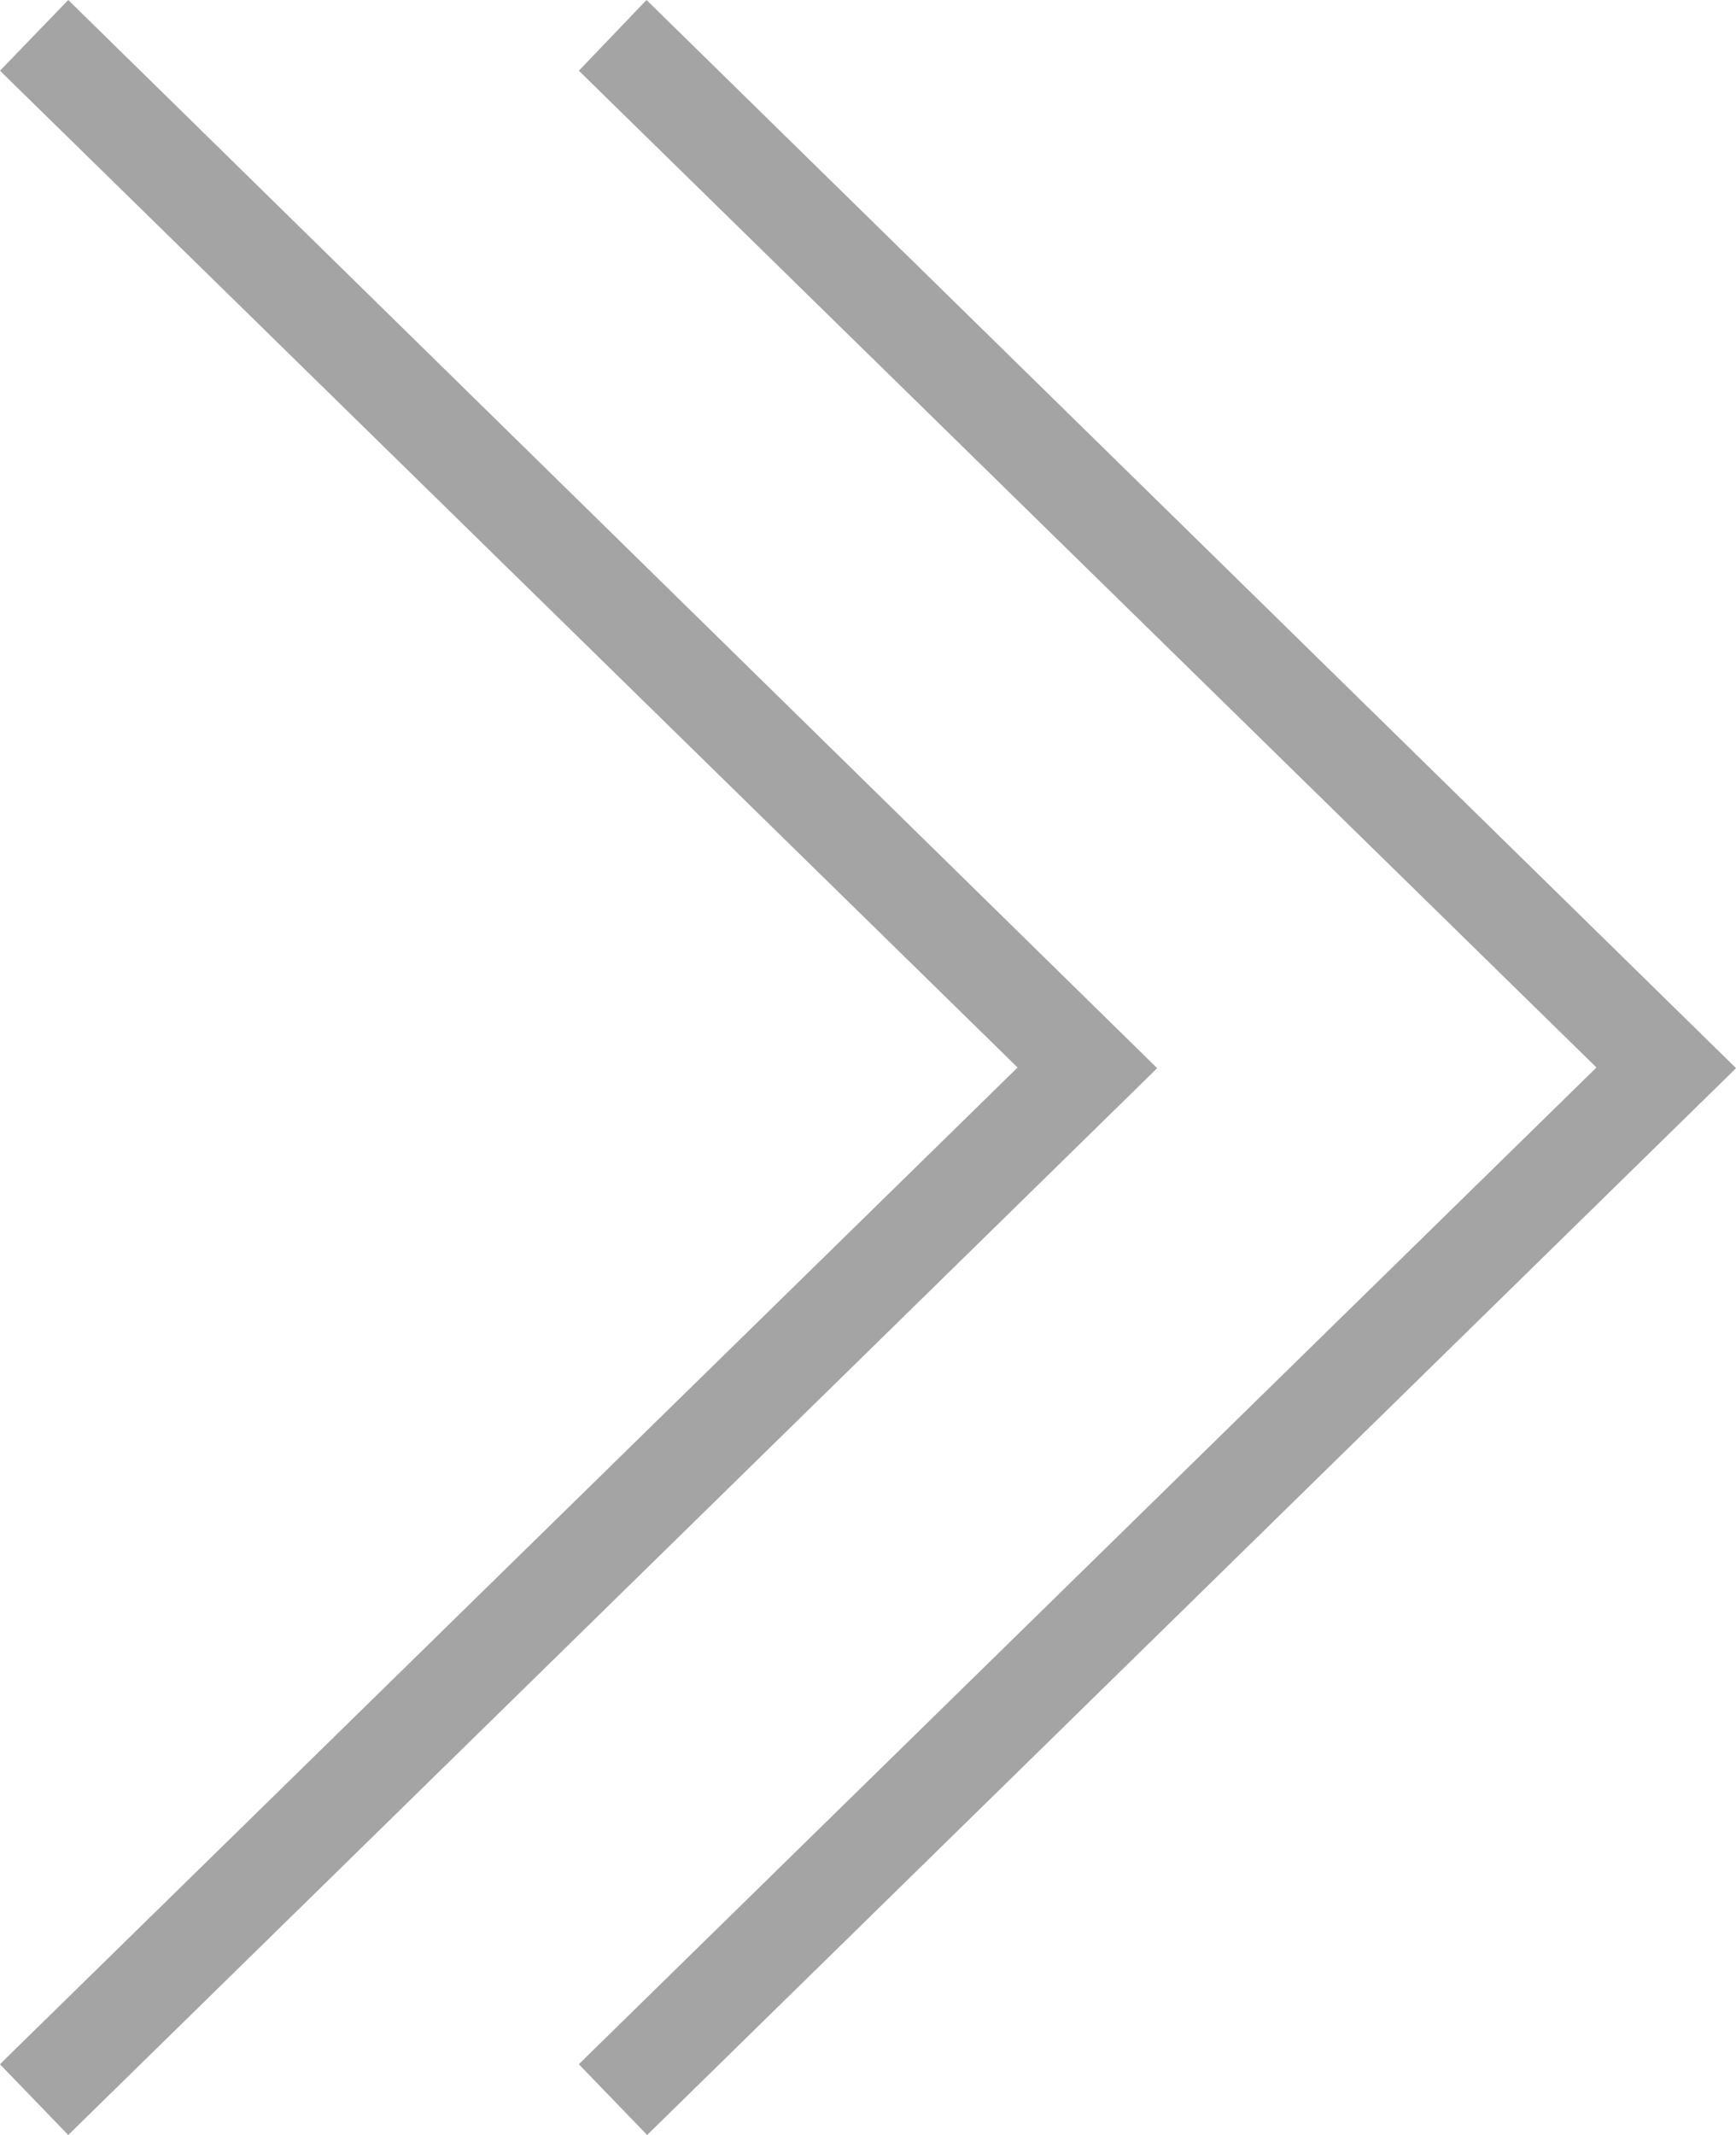 <?xml version="1.0" encoding="utf-8"?>
<!-- Generator: Adobe Illustrator 17.1.0, SVG Export Plug-In . SVG Version: 6.00 Build 0)  -->
<!DOCTYPE svg PUBLIC "-//W3C//DTD SVG 1.1//EN" "http://www.w3.org/Graphics/SVG/1.1/DTD/svg11.dtd">
<svg version="1.1" id="Layer_1" xmlns="http://www.w3.org/2000/svg" xmlns:xlink="http://www.w3.org/1999/xlink" x="0px" y="0px"
	 viewBox="0 0 28.49 35.02" enable-background="new 0 0 28.49 35.02" xml:space="preserve">
<path fill="#A4A4A4" d="M1.12,0L0,1.16l16.7,16.35L0.1,33.76L0,33.86l1.12,1.16l17.77-17.4l0.1-0.1L1.12,0z"/>
<path fill="#A4A4A4" d="M10.61,0L9.5,1.16l16.7,16.35L9.6,33.76l-0.1,0.1l1.12,1.16l17.77-17.4l0.1-0.1L10.61,0z"/>
</svg>
